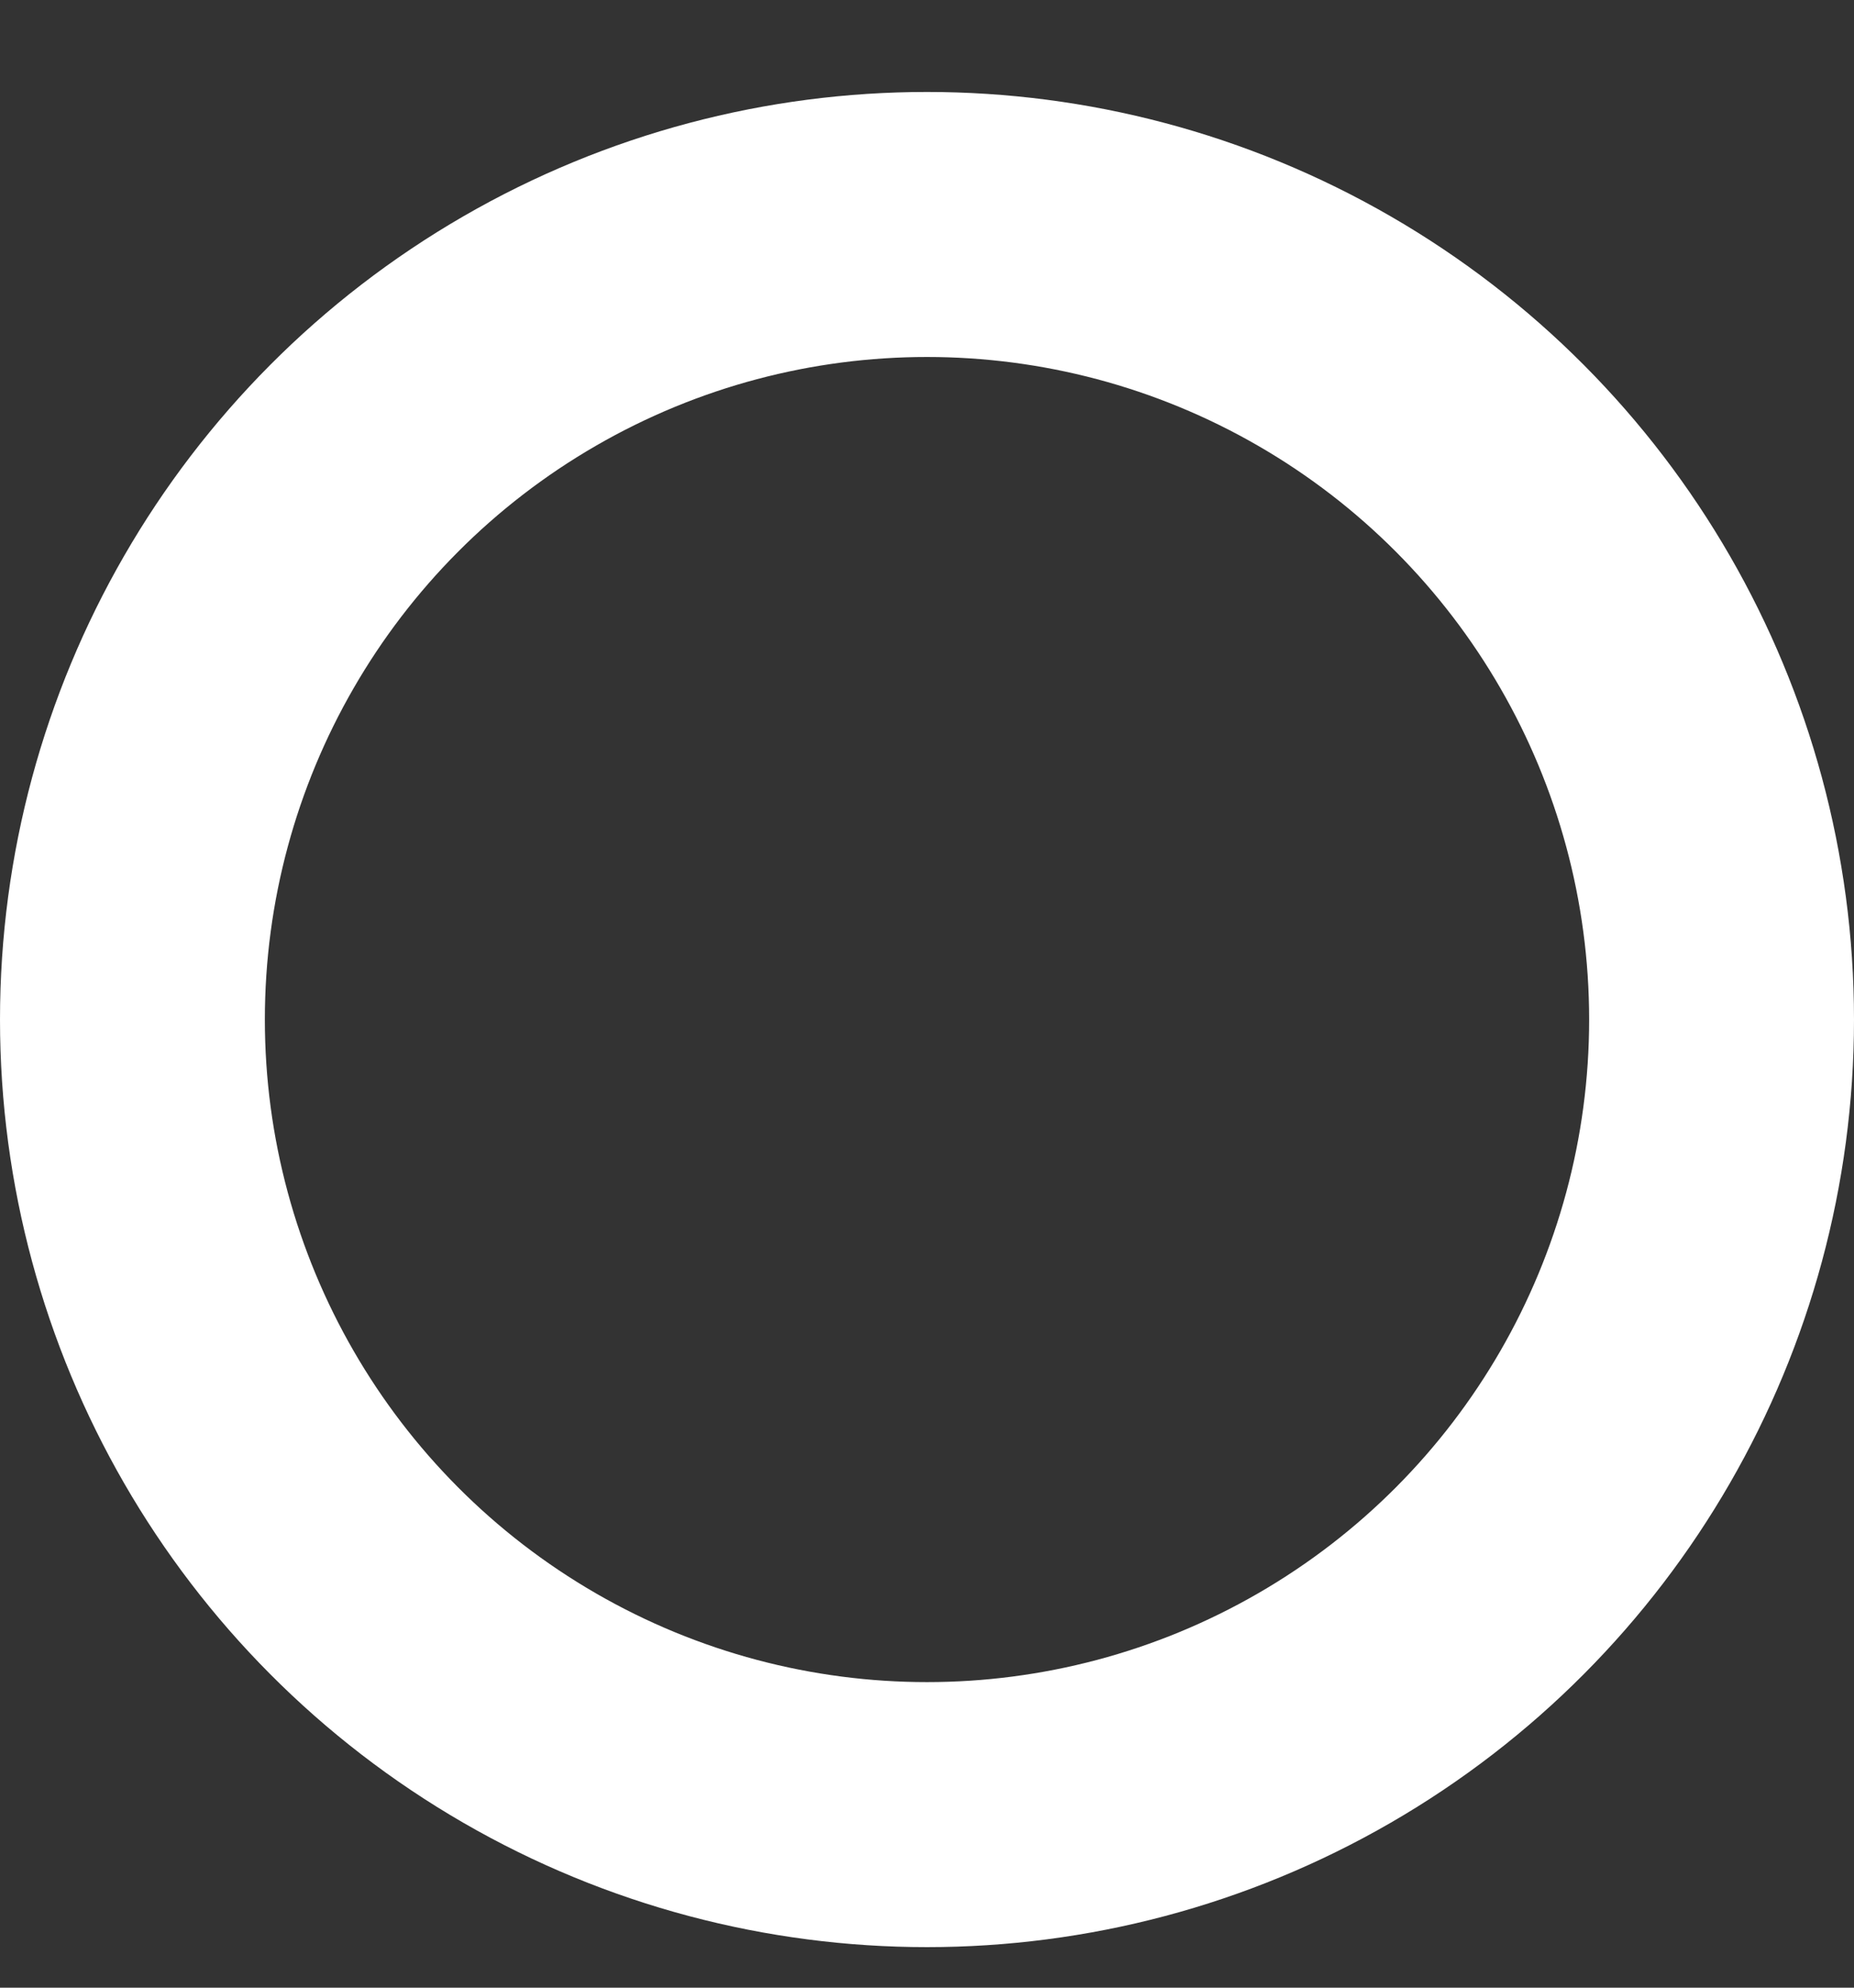 <svg width="14" height="15" viewBox="0 0 14 15" fill="none" xmlns="http://www.w3.org/2000/svg">
<rect x="0" y="0" width="14" height="15" fill="#333333" stroke="none"/>
<circle r="6" transform="matrix(1 0 0 -1 7 7.694)" stroke="white" stroke-width="2"/>
</svg>

